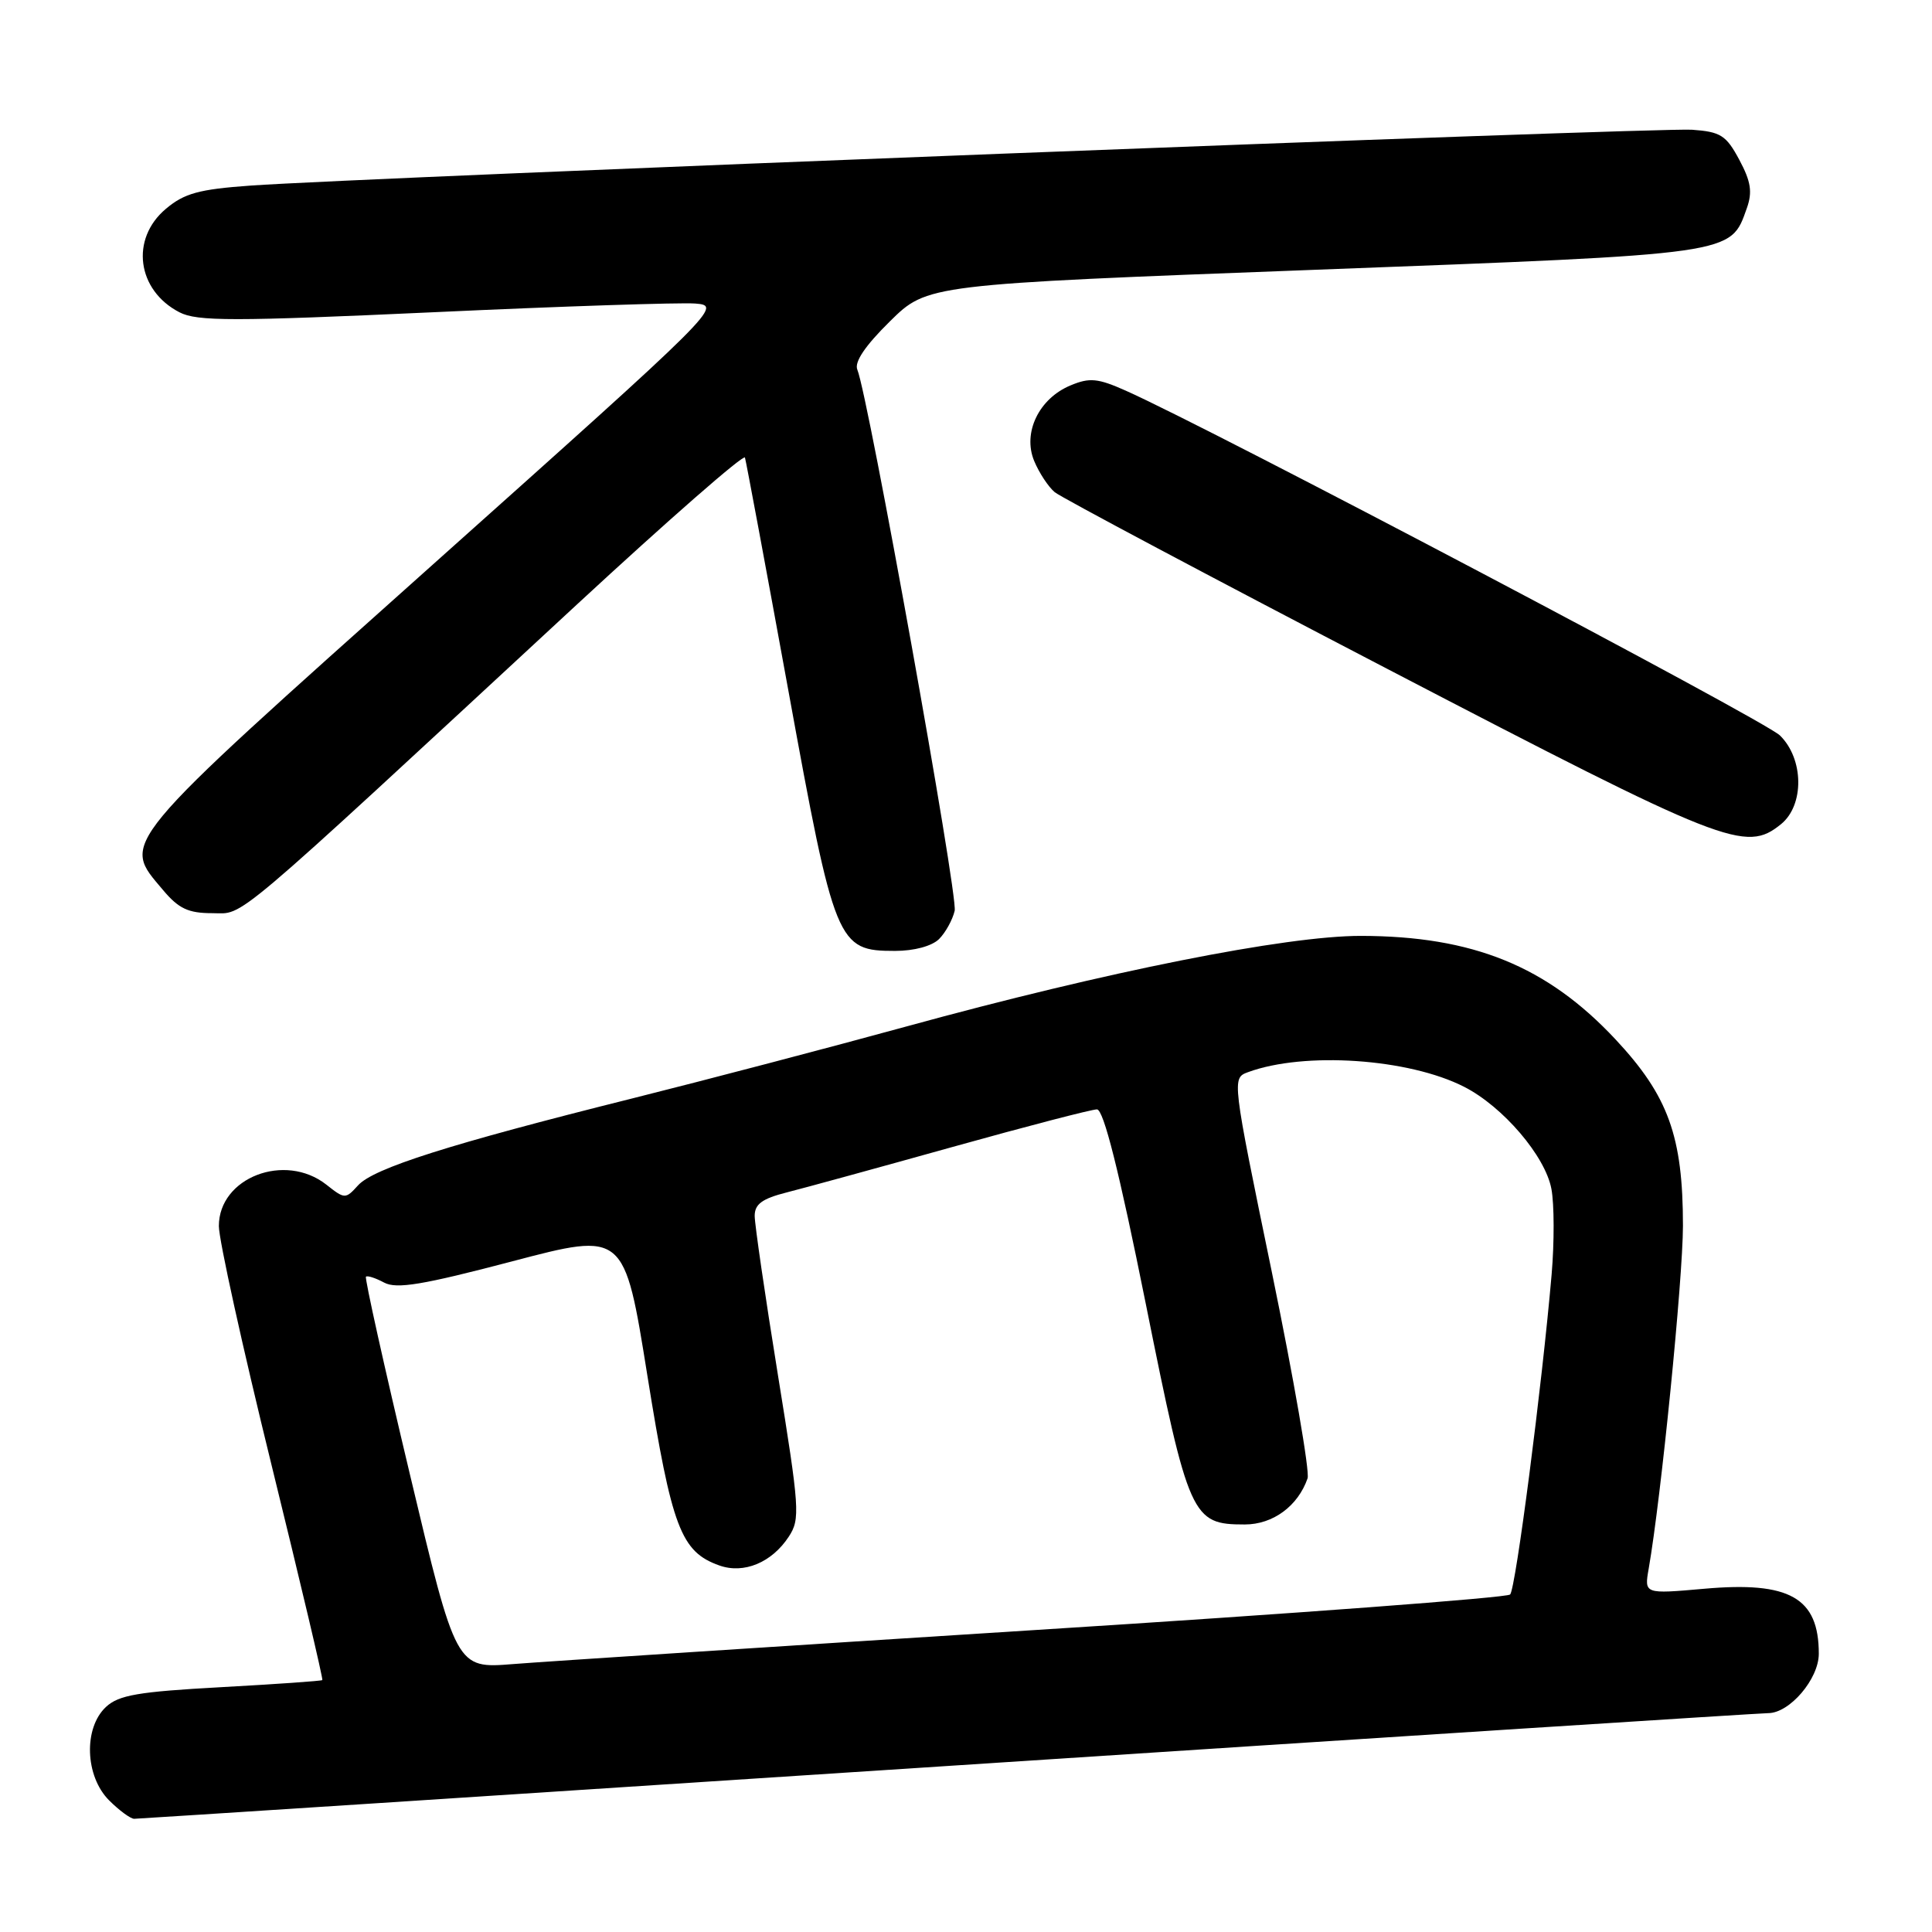 <?xml version="1.0" encoding="UTF-8" standalone="no"?>
<!DOCTYPE svg PUBLIC "-//W3C//DTD SVG 1.1//EN" "http://www.w3.org/Graphics/SVG/1.1/DTD/svg11.dtd" >
<svg xmlns="http://www.w3.org/2000/svg" xmlns:xlink="http://www.w3.org/1999/xlink" version="1.1" viewBox="0 0 256 256">
 <g >
 <path fill="currentColor"
d=" M 125.57 234.00 C 184.37 230.15 233.30 227.00 234.29 227.00 C 237.14 227.00 241.00 222.47 241.00 219.13 C 241.00 211.70 237.14 209.51 225.80 210.52 C 217.87 211.22 217.87 211.22 218.46 207.86 C 220.10 198.48 222.99 169.51 223.00 162.43 C 223.00 150.57 221.06 145.21 214.06 137.72 C 204.99 128.02 195.16 124.03 180.32 124.01 C 170.40 124.00 146.63 128.73 120.15 136.00 C 110.05 138.77 93.63 143.08 83.65 145.58 C 59.53 151.61 49.49 154.80 47.44 157.07 C 45.78 158.90 45.68 158.90 43.24 156.97 C 37.75 152.66 29.00 156.03 29.00 162.46 C 29.00 164.28 32.14 178.51 35.97 194.08 C 39.80 209.66 42.84 222.50 42.71 222.62 C 42.59 222.74 36.55 223.16 29.29 223.56 C 18.33 224.16 15.73 224.60 14.04 226.18 C 11.05 228.97 11.26 235.35 14.45 238.55 C 15.80 239.90 17.30 241.00 17.78 241.00 C 18.27 241.00 66.77 237.85 125.57 234.00 Z  M 124.43 124.43 C 125.29 123.57 126.22 121.88 126.50 120.68 C 126.96 118.67 115.04 52.41 113.60 48.98 C 113.18 47.97 114.64 45.81 117.92 42.58 C 122.88 37.69 122.88 37.69 174.19 35.75 C 230.27 33.63 229.26 33.77 231.47 27.57 C 232.22 25.45 232.01 24.05 230.47 21.18 C 228.73 17.93 228.00 17.46 224.20 17.19 C 219.79 16.87 48.07 23.53 33.22 24.59 C 26.36 25.08 24.42 25.61 21.97 27.68 C 17.24 31.66 18.14 38.47 23.78 41.38 C 26.12 42.59 30.87 42.59 57.50 41.37 C 74.55 40.58 90.13 40.07 92.12 40.22 C 95.71 40.50 95.39 40.82 57.37 74.79 C 15.14 112.53 16.09 111.39 21.59 117.92 C 23.67 120.40 24.95 121.00 28.12 121.00 C 32.50 121.00 29.65 123.42 76.41 80.13 C 88.52 68.93 98.55 60.15 98.71 60.63 C 98.86 61.11 101.44 74.94 104.44 91.38 C 110.61 125.23 110.93 126.00 118.60 126.00 C 121.14 126.00 123.49 125.36 124.43 124.43 Z  M 235.99 109.21 C 239.10 106.69 239.03 100.56 235.85 97.45 C 233.78 95.43 160.44 56.77 149.16 51.76 C 145.48 50.12 144.38 50.01 141.87 51.06 C 137.67 52.79 135.48 57.33 137.03 61.07 C 137.68 62.64 138.91 64.51 139.76 65.22 C 140.61 65.92 160.47 76.48 183.90 88.67 C 228.71 111.99 231.29 113.01 235.99 109.21 Z  M 54.30 195.30 C 50.92 181.12 48.31 169.36 48.49 169.17 C 48.68 168.99 49.76 169.34 50.90 169.95 C 52.55 170.83 55.98 170.26 67.85 167.14 C 82.73 163.22 82.73 163.22 85.78 182.27 C 89.02 202.45 90.22 205.62 95.31 207.43 C 98.56 208.59 102.27 207.05 104.52 203.61 C 106.05 201.28 105.95 199.92 103.07 182.14 C 101.38 171.70 100.00 162.23 100.00 161.11 C 100.00 159.55 100.99 158.83 104.25 158.00 C 106.59 157.41 116.50 154.69 126.28 151.96 C 136.06 149.23 144.64 147.00 145.35 147.00 C 146.23 147.00 148.27 155.10 151.82 172.75 C 157.53 201.15 157.91 202.00 164.94 202.00 C 168.67 202.00 171.98 199.57 173.26 195.89 C 173.57 195.01 171.44 182.72 168.53 168.58 C 163.23 142.89 163.23 142.86 165.36 142.07 C 172.82 139.32 186.65 140.25 194.01 144.01 C 199.15 146.63 204.76 153.19 205.57 157.54 C 205.95 159.55 205.96 164.64 205.60 168.85 C 204.32 183.67 200.84 210.51 200.10 211.28 C 199.69 211.70 171.48 213.82 137.42 215.97 C 103.37 218.13 72.11 220.17 67.97 220.50 C 60.44 221.10 60.44 221.10 54.30 195.30 Z "/>
</g>
</svg>